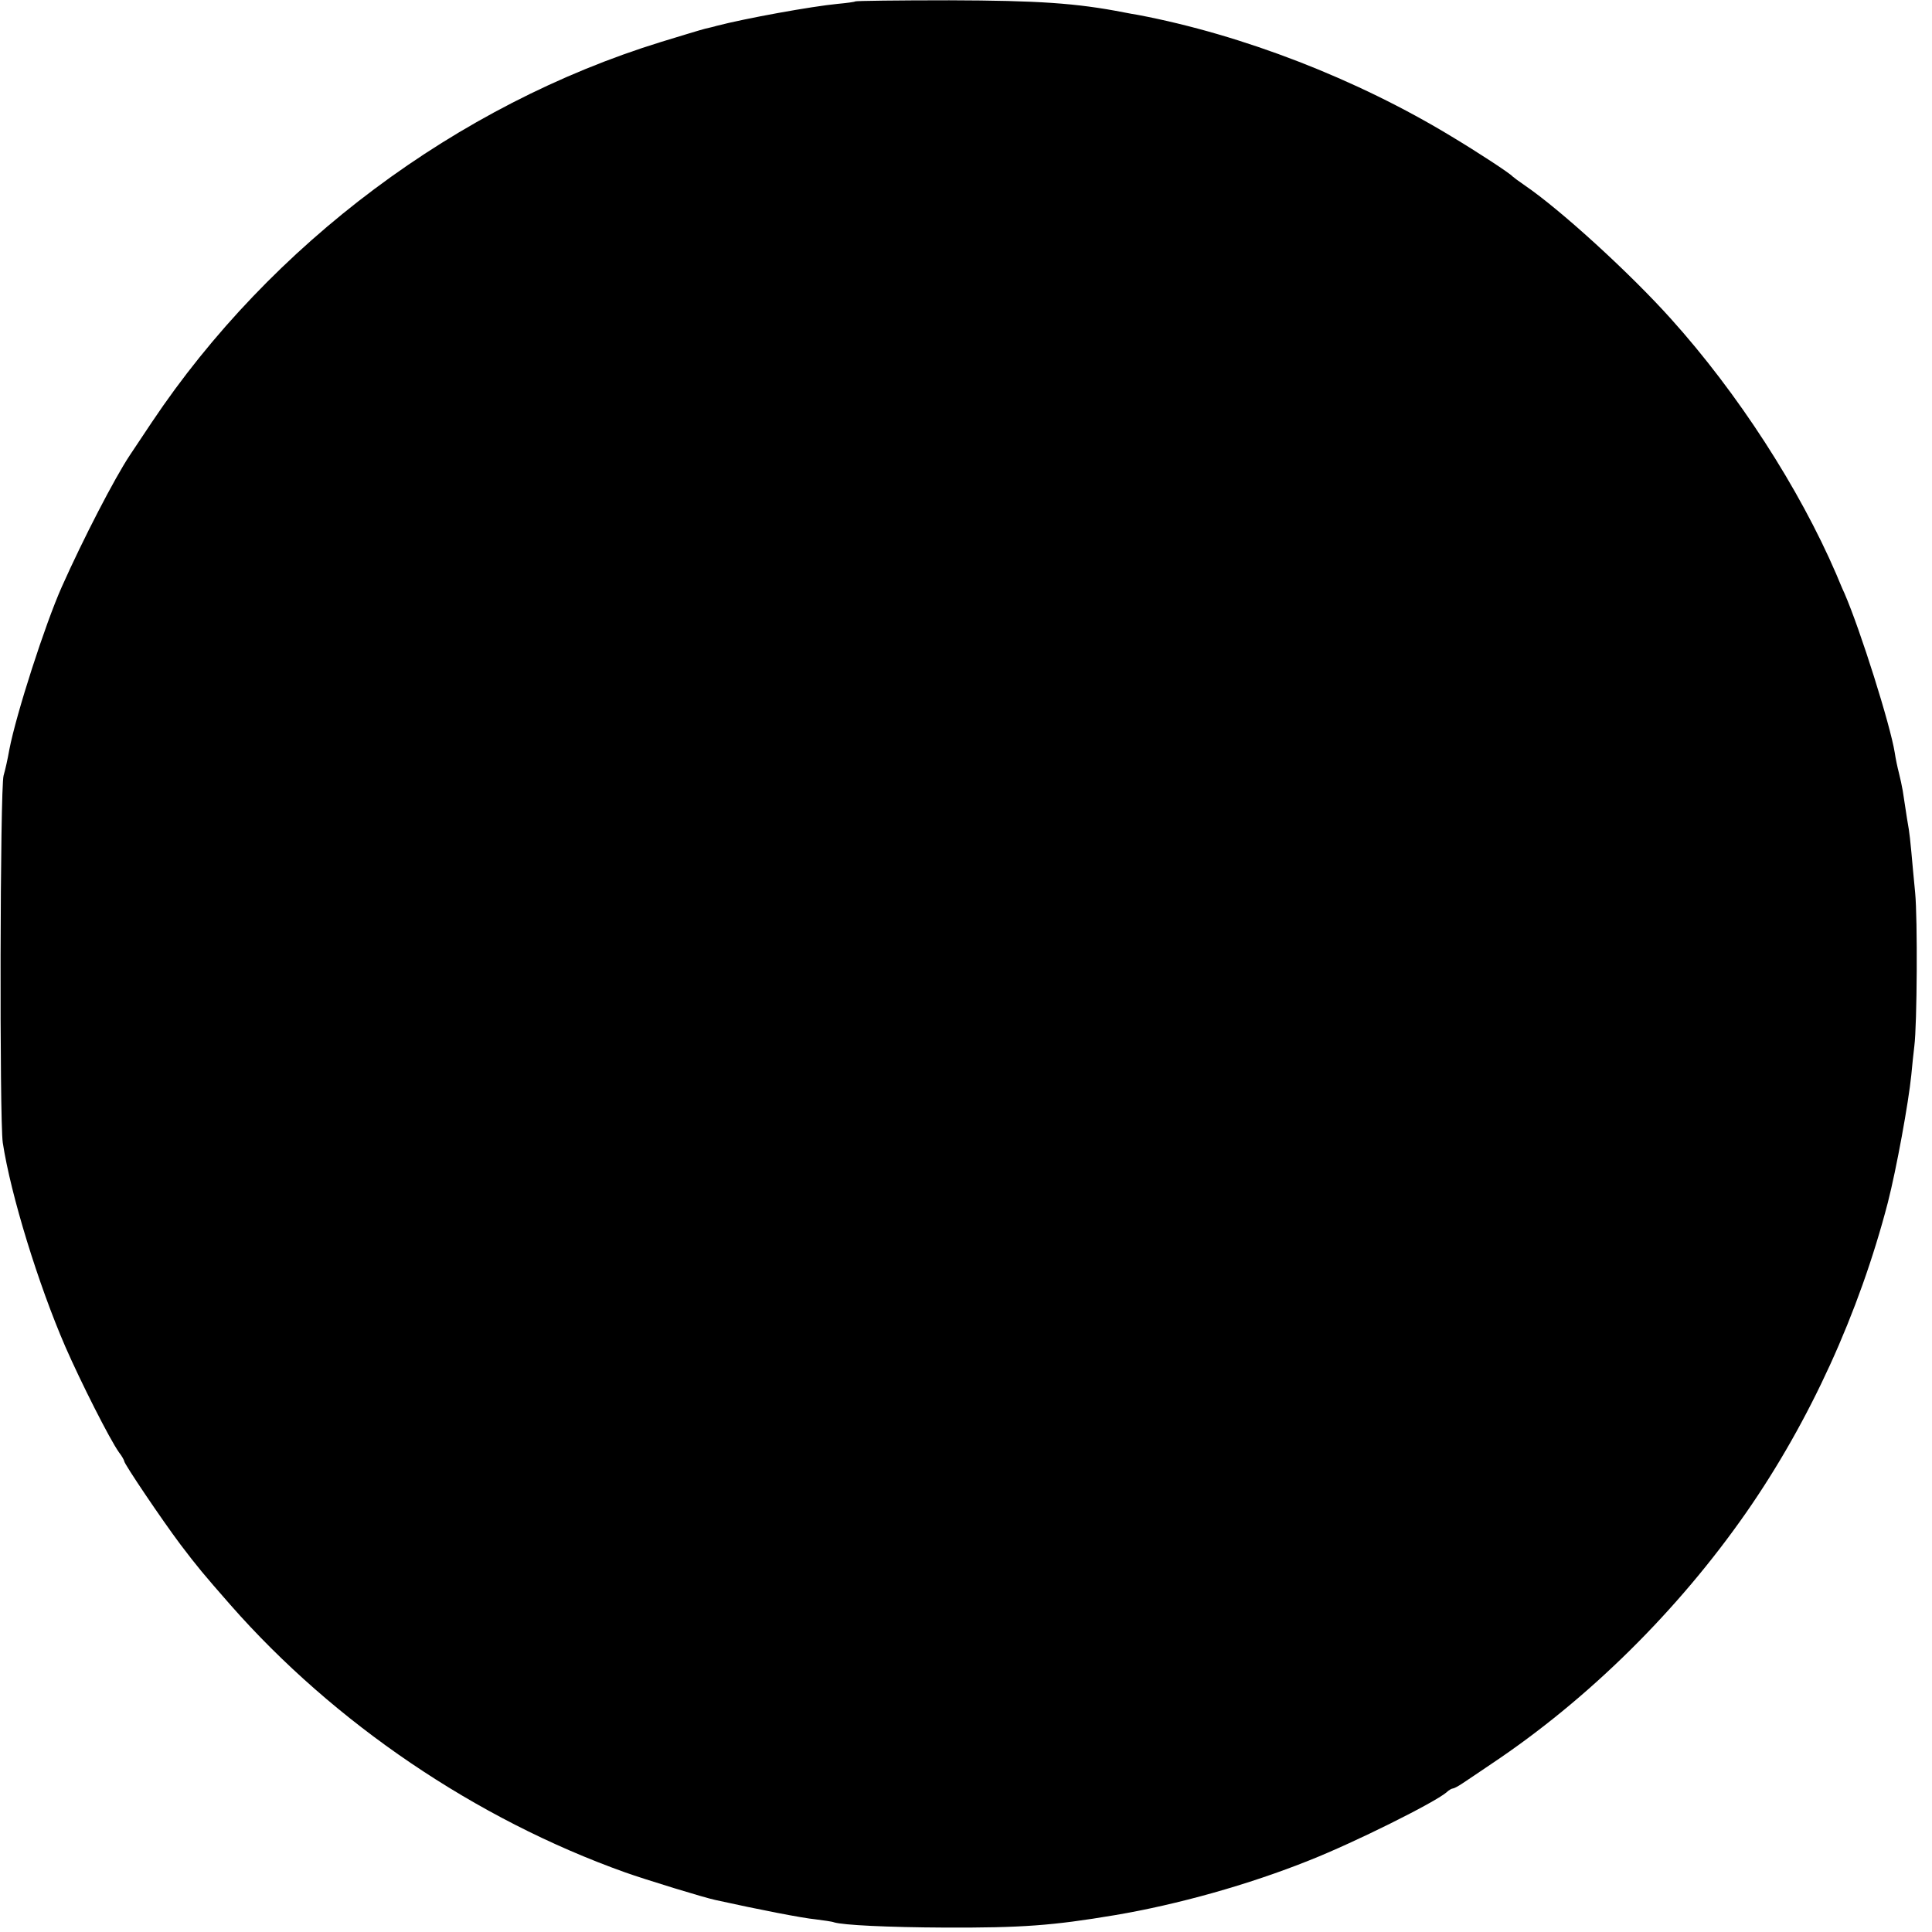 <?xml version="1.0" standalone="no"?>
<!DOCTYPE svg PUBLIC "-//W3C//DTD SVG 20010904//EN"
 "http://www.w3.org/TR/2001/REC-SVG-20010904/DTD/svg10.dtd">
<svg version="1.0" xmlns="http://www.w3.org/2000/svg"
 width="700pt" height="700pt" viewBox="0 0 700 700"
 preserveAspectRatio="xMidYMid meet">
<g transform="translate(0,700) scale(0.1,-0.1)"
fill="#000000" stroke="none">
<path d="M3099 6995 c-2 -2 -31 -6 -64 -9 -94 -9 -332 -52 -440 -80 -5 -2 -23
-6 -40 -10 -16 -4 -88 -26 -160 -48 -739 -228 -1413 -732 -1845 -1378 -35 -52
-71 -106 -80 -120 -55 -83 -168 -301 -246 -476 -61 -137 -165 -460 -190 -589
-7 -39 -14 -70 -21 -95 -13 -46 -15 -1248 -3 -1330 29 -190 129 -514 227 -740
56 -128 160 -334 194 -382 11 -14 19 -29 19 -32 0 -10 137 -213 203 -301 63
-83 83 -107 182 -220 376 -428 889 -776 1430 -969 73 -26 288 -92 327 -100
158 -35 318 -66 362 -70 30 -4 61 -8 68 -11 33 -10 192 -18 403 -19 276 -1
388 7 614 45 226 38 484 110 706 199 164 65 451 208 496 246 8 8 19 14 23 14
4 0 19 8 34 18 15 10 63 42 107 72 350 234 674 554 922 910 231 332 409 723
513 1123 31 121 75 362 85 462 3 33 8 80 11 105 10 78 12 461 3 555 -5 50 -11
117 -14 150 -3 33 -7 69 -9 80 -3 18 -7 39 -22 140 -3 17 -9 46 -14 65 -5 19
-12 52 -15 73 -16 100 -124 443 -182 577 -9 19 -22 51 -30 70 -134 311 -356
655 -599 925 -149 166 -400 395 -529 483 -22 15 -42 30 -45 33 -9 11 -125 87
-220 144 -344 209 -758 369 -1137 441 -13 2 -35 6 -50 9 -174 34 -312 43 -634
44 -185 0 -338 -2 -340 -4z"/>
</g>
</svg>

